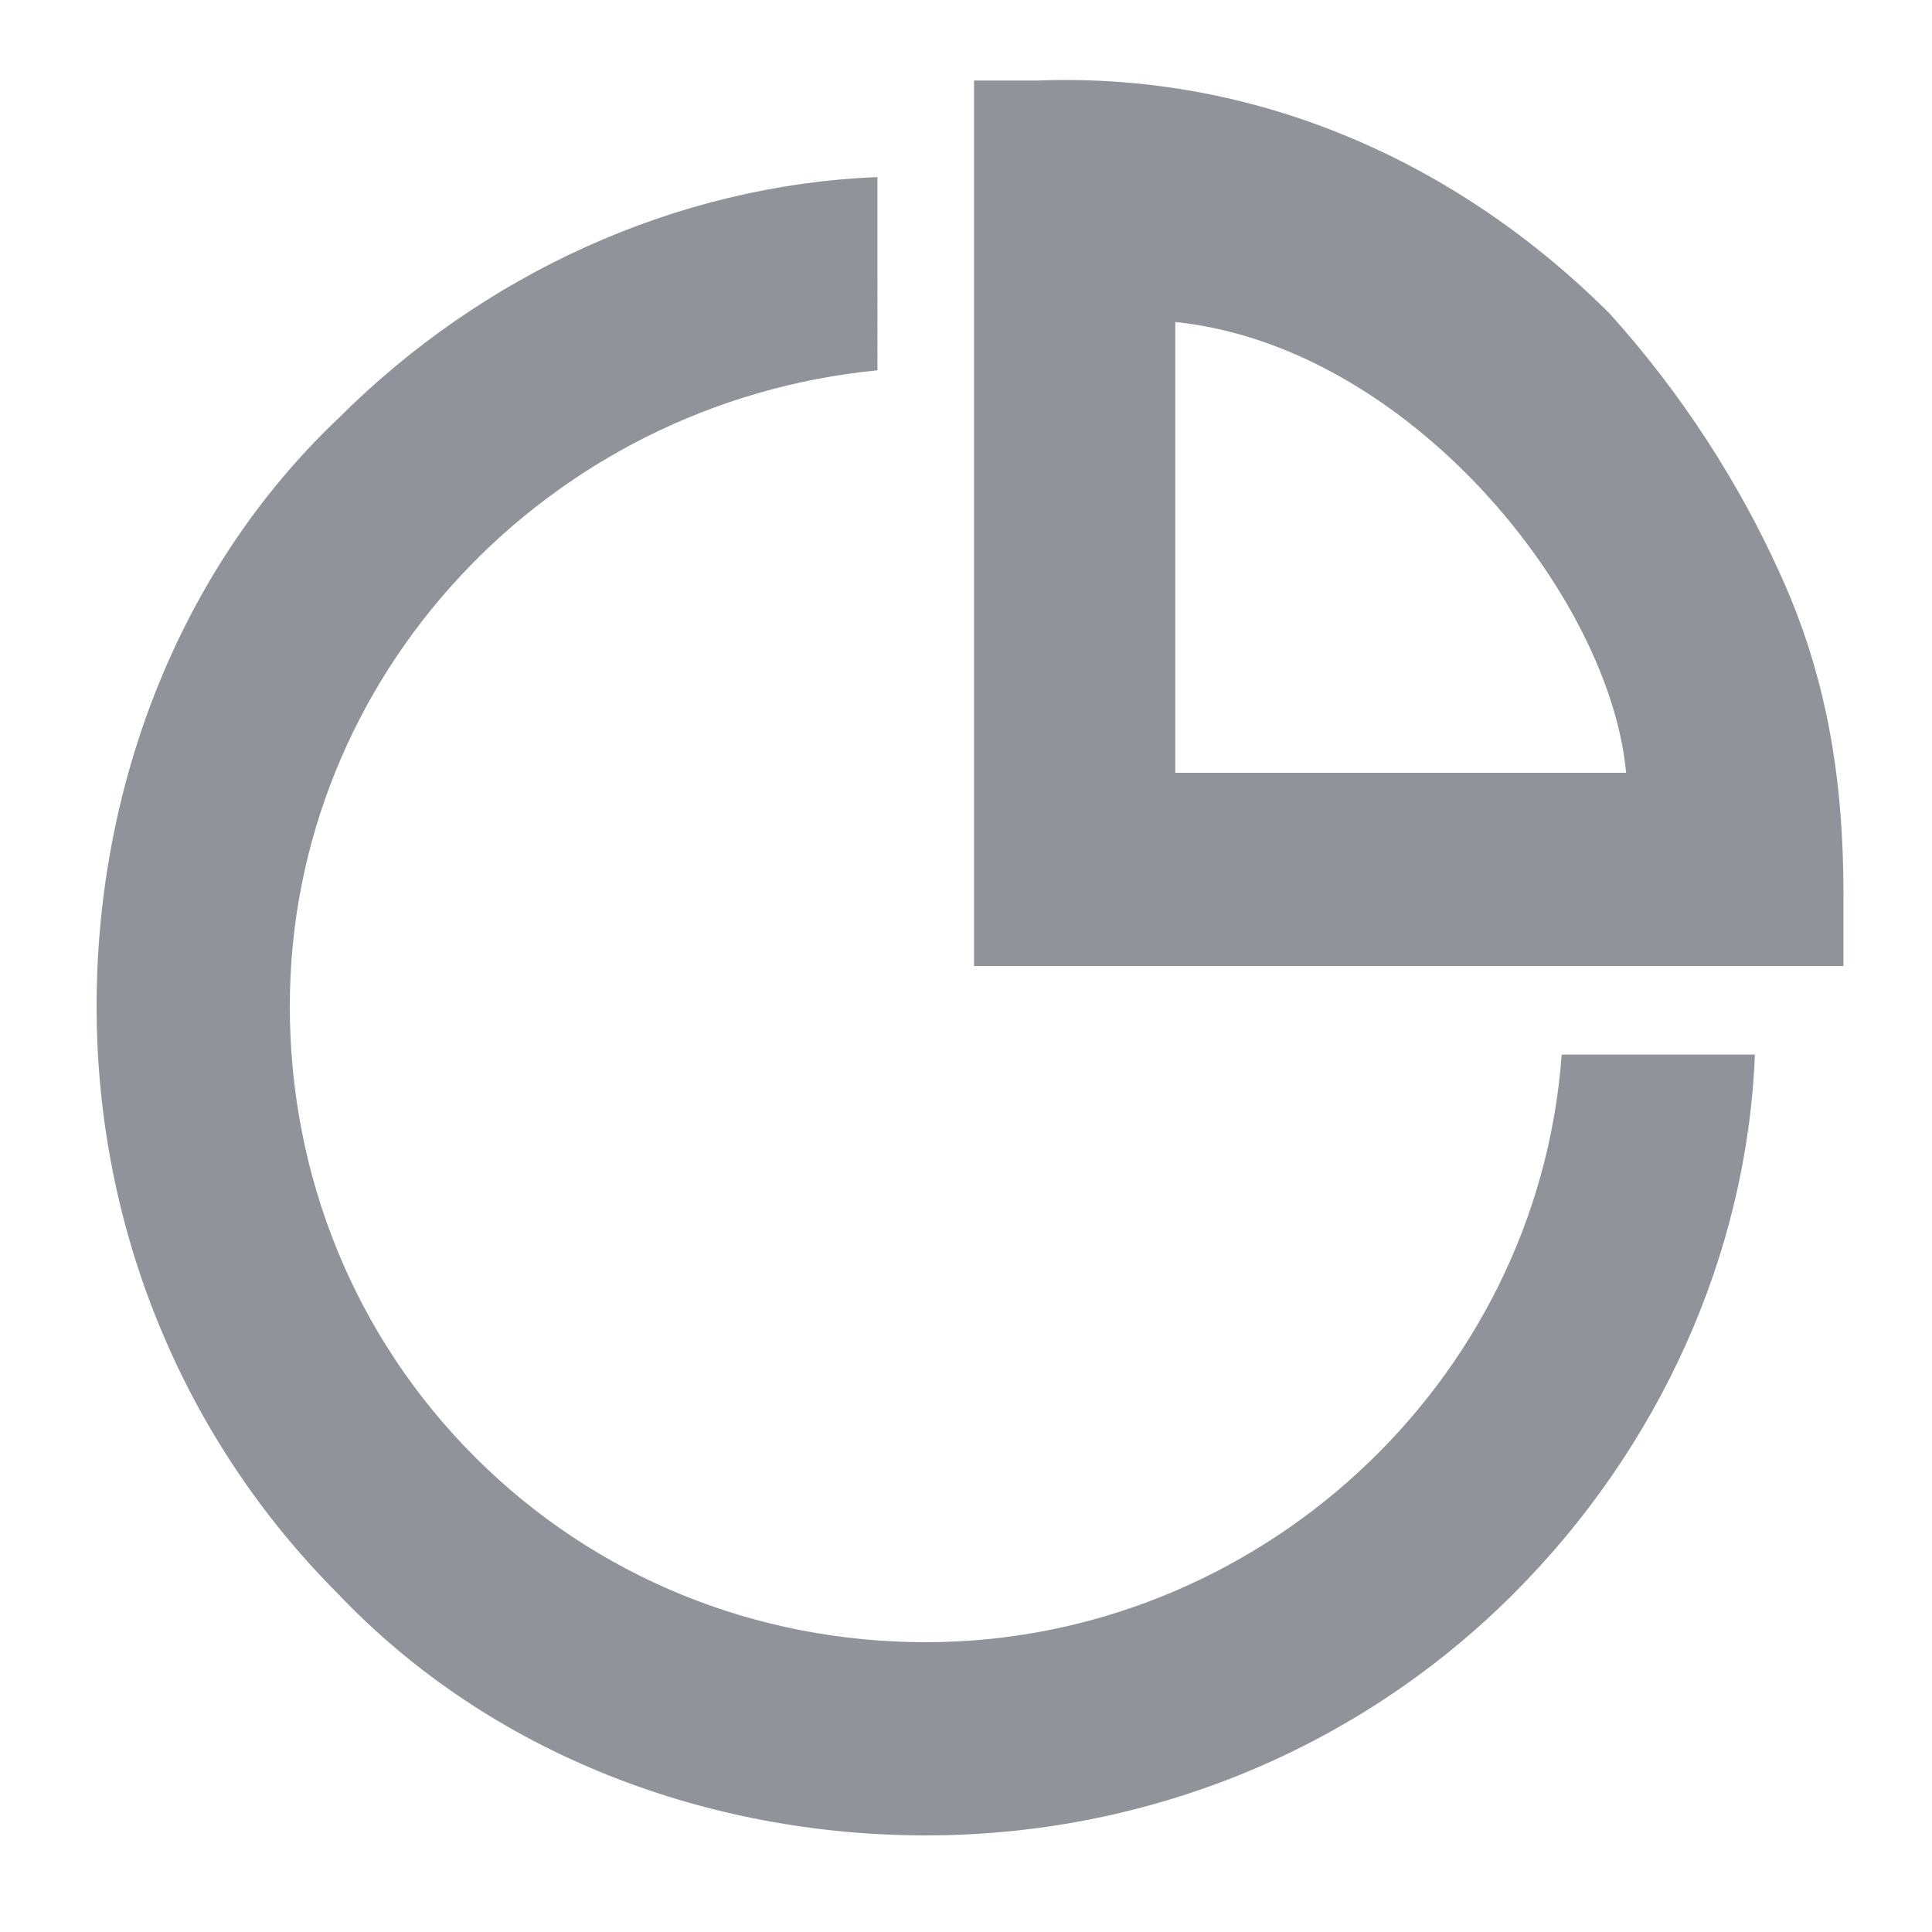<?xml version="1.0" encoding="utf-8"?>
<!-- Generator: Adobe Illustrator 22.0.0, SVG Export Plug-In . SVG Version: 6.00 Build 0)  -->
<svg version="1.1" id="图层_1" xmlns="http://www.w3.org/2000/svg" xmlns:xlink="http://www.w3.org/1999/xlink" x="0px" y="0px"
	 viewBox="0 0 24 24" style="enable-background:new 0 0 24 24;" xml:space="preserve">
<style type="text/css">
	.st0{fill:#909399;}
</style>
<g>
	<path class="st0" d="M10.9,2.2c-2.5,0.1-4.9,1.2-6.7,3c-2,1.9-3,4.6-3,7.3c0,2.8,1.1,5.4,3,7.3c1.9,2,4.6,3,7.3,3
		c2.8,0,5.4-1.1,7.3-3c1.8-1.8,2.9-4.2,3-6.7h-2.4c-0.3,4.1-3.8,7.3-7.9,7.3c-2.1,0-4.1-0.8-5.6-2.3c-1.5-1.5-2.3-3.5-2.3-5.6
		c0-4.1,3.2-7.5,7.3-7.9V2.2z M10.9,2.2"/>
	<path class="st0" d="M22.1,7.1C21.6,6,20.9,4.9,20,3.9c-1.9-1.9-4.4-3-7.1-2.9h-0.8v11h10.8v-0.9C22.9,9.7,22.7,8.4,22.1,7.1
		L22.1,7.1z M14.6,4c2.9,0.3,5.4,3.4,5.6,5.6h-5.6V4L14.6,4z M14.6,4"/>
</g>
</svg>
